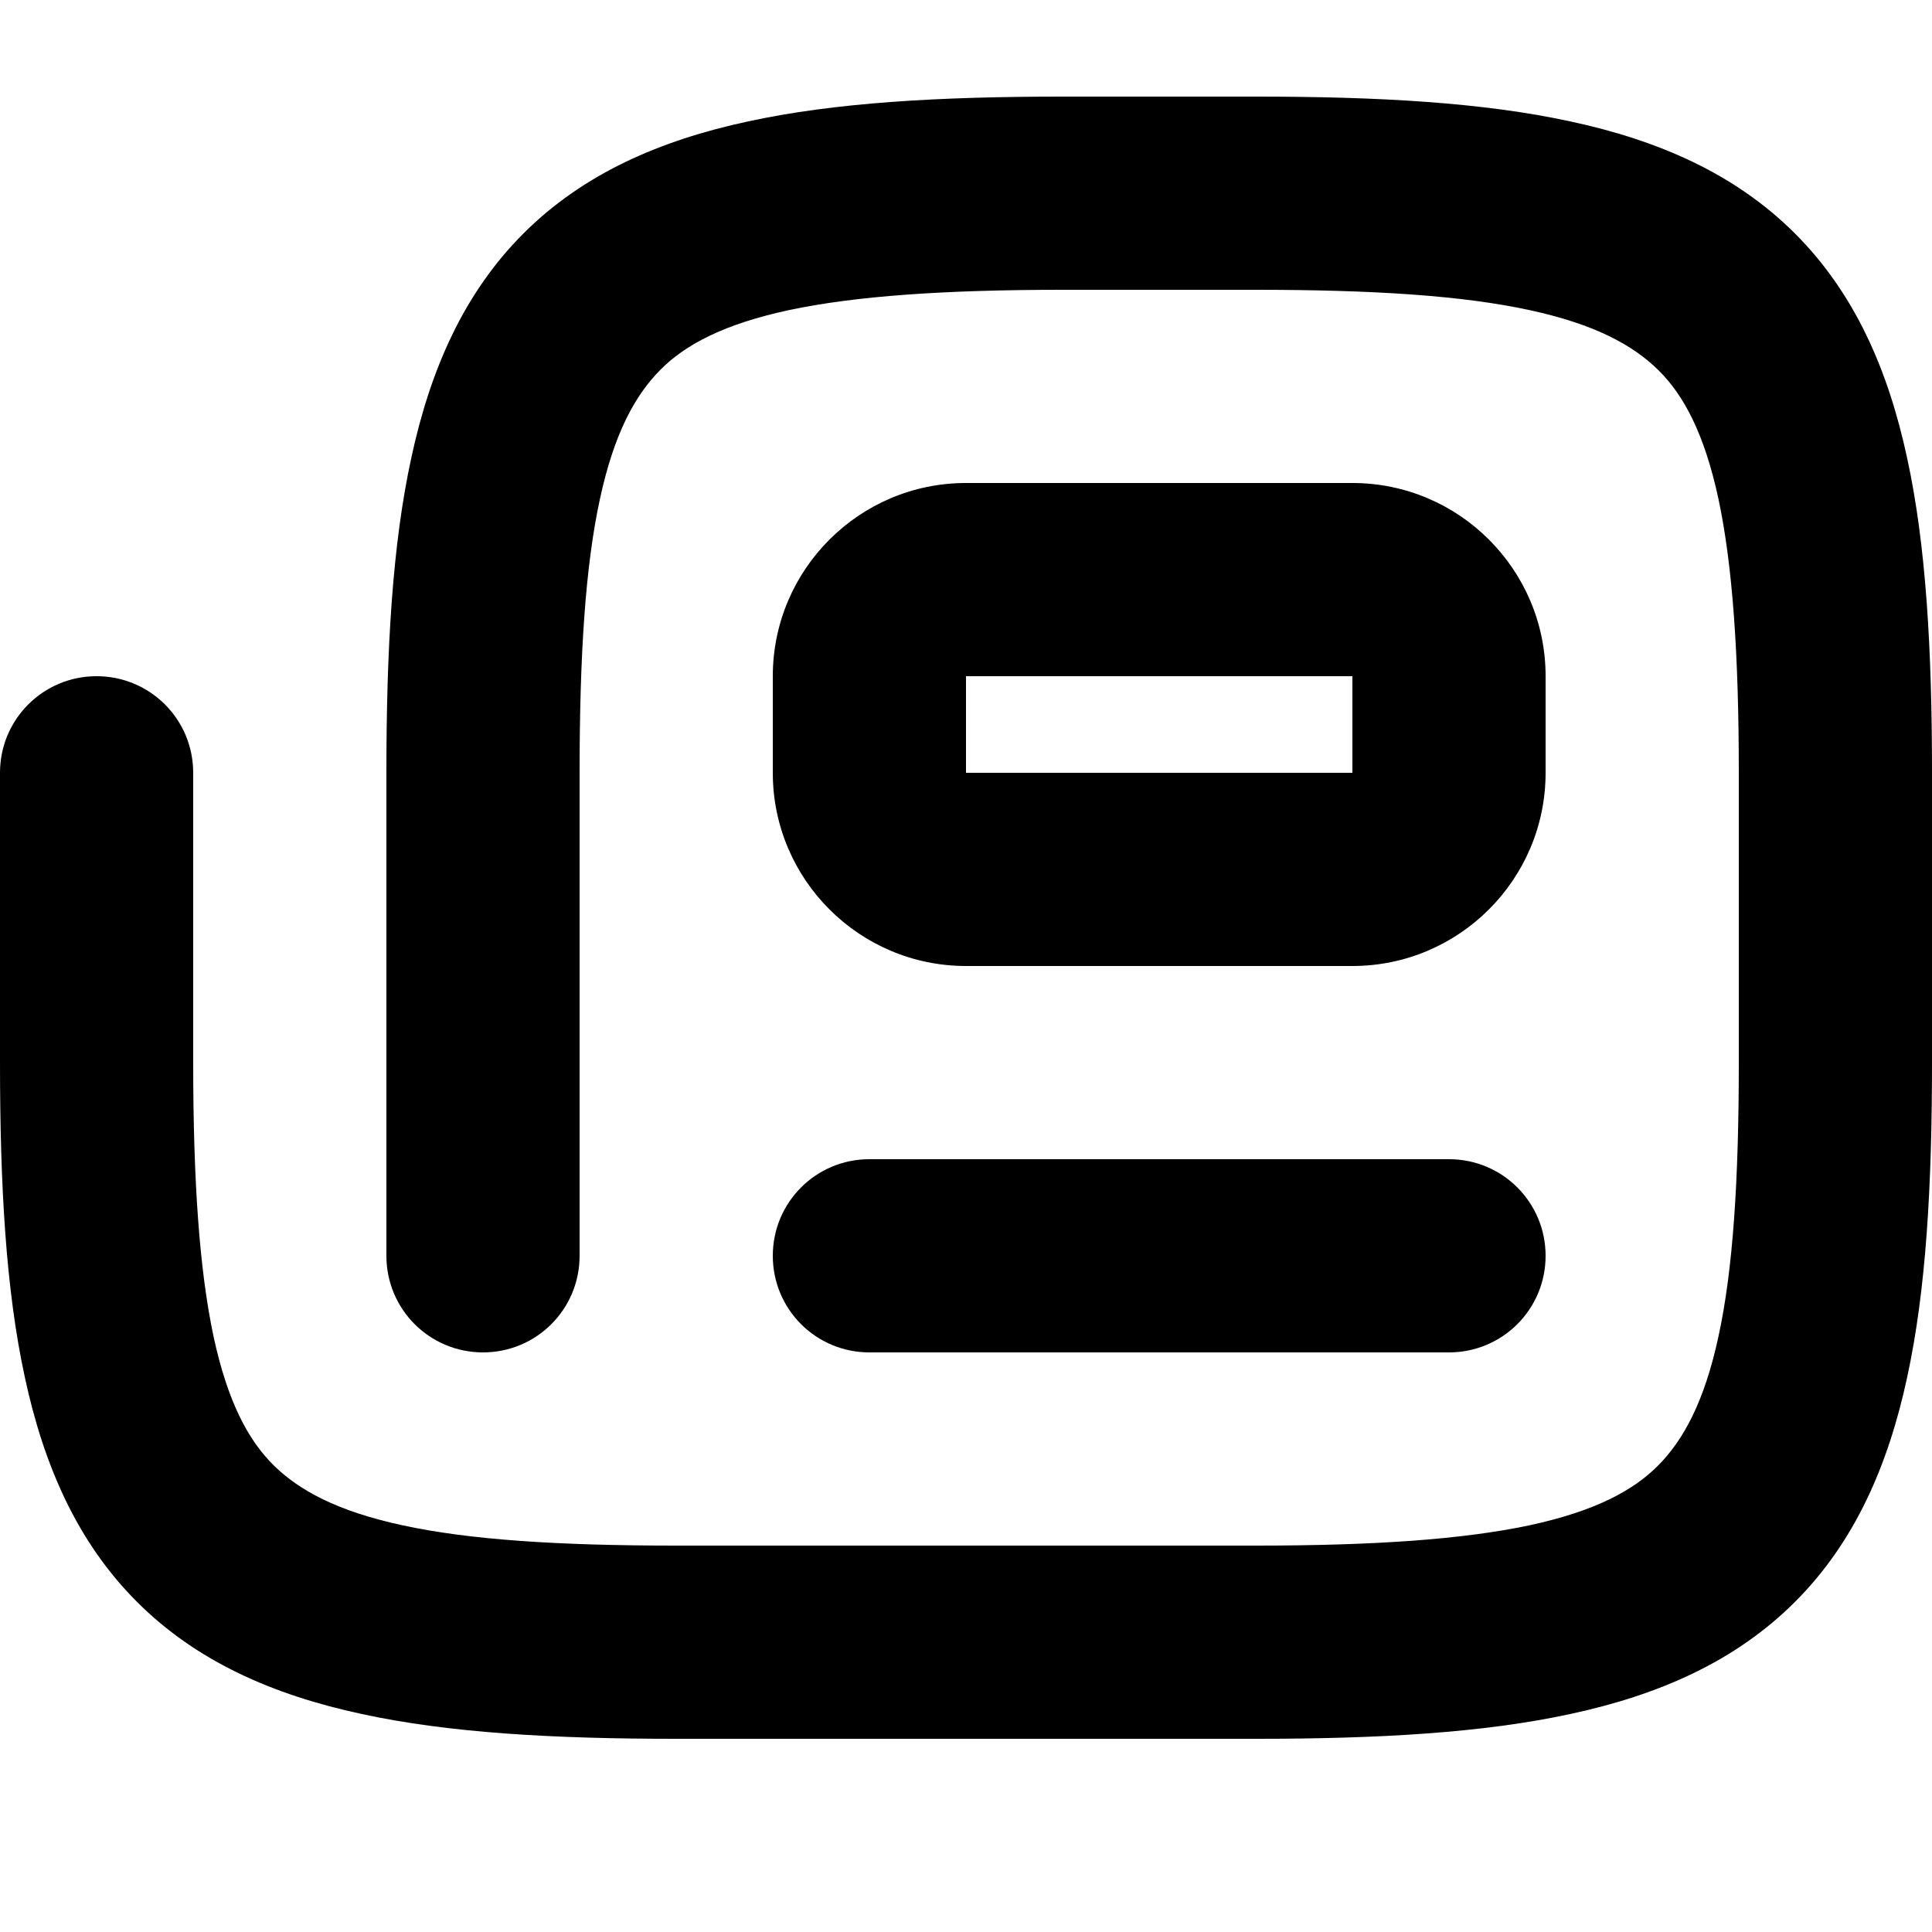 <svg xmlns="http://www.w3.org/2000/svg" viewBox="0 0 560 560"><!--! Font Awesome Pro 7.0.1 by @fontawesome - https://fontawesome.com License - https://fontawesome.com/license (Commercial License) Copyright 2025 Fonticons, Inc. --><path fill="currentColor" d="M7.2 399.2C1.7 373.9 0 343.6 0 308l0-84c0-15.5 12.5-28 28-28s28 12.5 28 28l0 84c0 34.4 1.8 60.1 5.9 79.4 4.1 19 10.1 30.1 17.4 37.3s18.3 13.3 37.3 17.4c19.3 4.2 45 5.9 79.4 5.9l168 0c34.4 0 60.1-1.8 79.4-5.9 19-4.1 30.1-10.1 37.3-17.4s13.3-18.3 17.4-37.3c4.2-19.3 5.9-45 5.9-79.4l0-84c0-34.4-1.8-60.1-5.9-79.4-4.1-19-10.1-30.1-17.4-37.3S462.4 94 443.4 89.9c-19.3-4.2-45-5.9-79.4-5.9l-56 0c-34.4 0-60.1 1.8-79.4 5.9-19 4.1-30.1 10.1-37.3 17.4s-13.3 18.3-17.4 37.3c-4.2 19.3-5.9 45-5.9 79.4l0 140c0 15.5-12.5 28-28 28s-28-12.5-28-28l0-140c0-35.6 1.7-65.9 7.2-91.2 5.5-25.6 15.2-47.8 32.5-65.1s39.5-27 65.1-32.5C242.1 29.7 272.4 28 308 28l56 0c35.6 0 65.9 1.7 91.2 7.2 25.6 5.5 47.8 15.2 65.1 32.5s27 39.5 32.5 65.1c5.5 25.3 7.2 55.7 7.2 91.2l0 84c0 35.6-1.7 65.9-7.2 91.2-5.5 25.6-15.2 47.8-32.5 65.1s-39.5 27-65.1 32.5c-25.3 5.5-55.7 7.2-91.2 7.2l-168 0c-35.6 0-65.9-1.7-91.2-7.2-25.6-5.5-47.8-15.2-65.1-32.5s-27-39.5-32.5-65.1zM224 196c0-30.9 25.1-56 56-56l112 0c30.9 0 56 25.1 56 56l0 28c0 30.9-25.1 56-56 56l-112 0c-30.9 0-56-25.1-56-56l0-28zm168 0l-112 0 0 28 112 0 0-28zM252 336c-15.5 0-28 12.5-28 28s12.5 28 28 28l168 0c15.5 0 28-12.5 28-28s-12.5-28-28-28l-168 0z"/></svg>